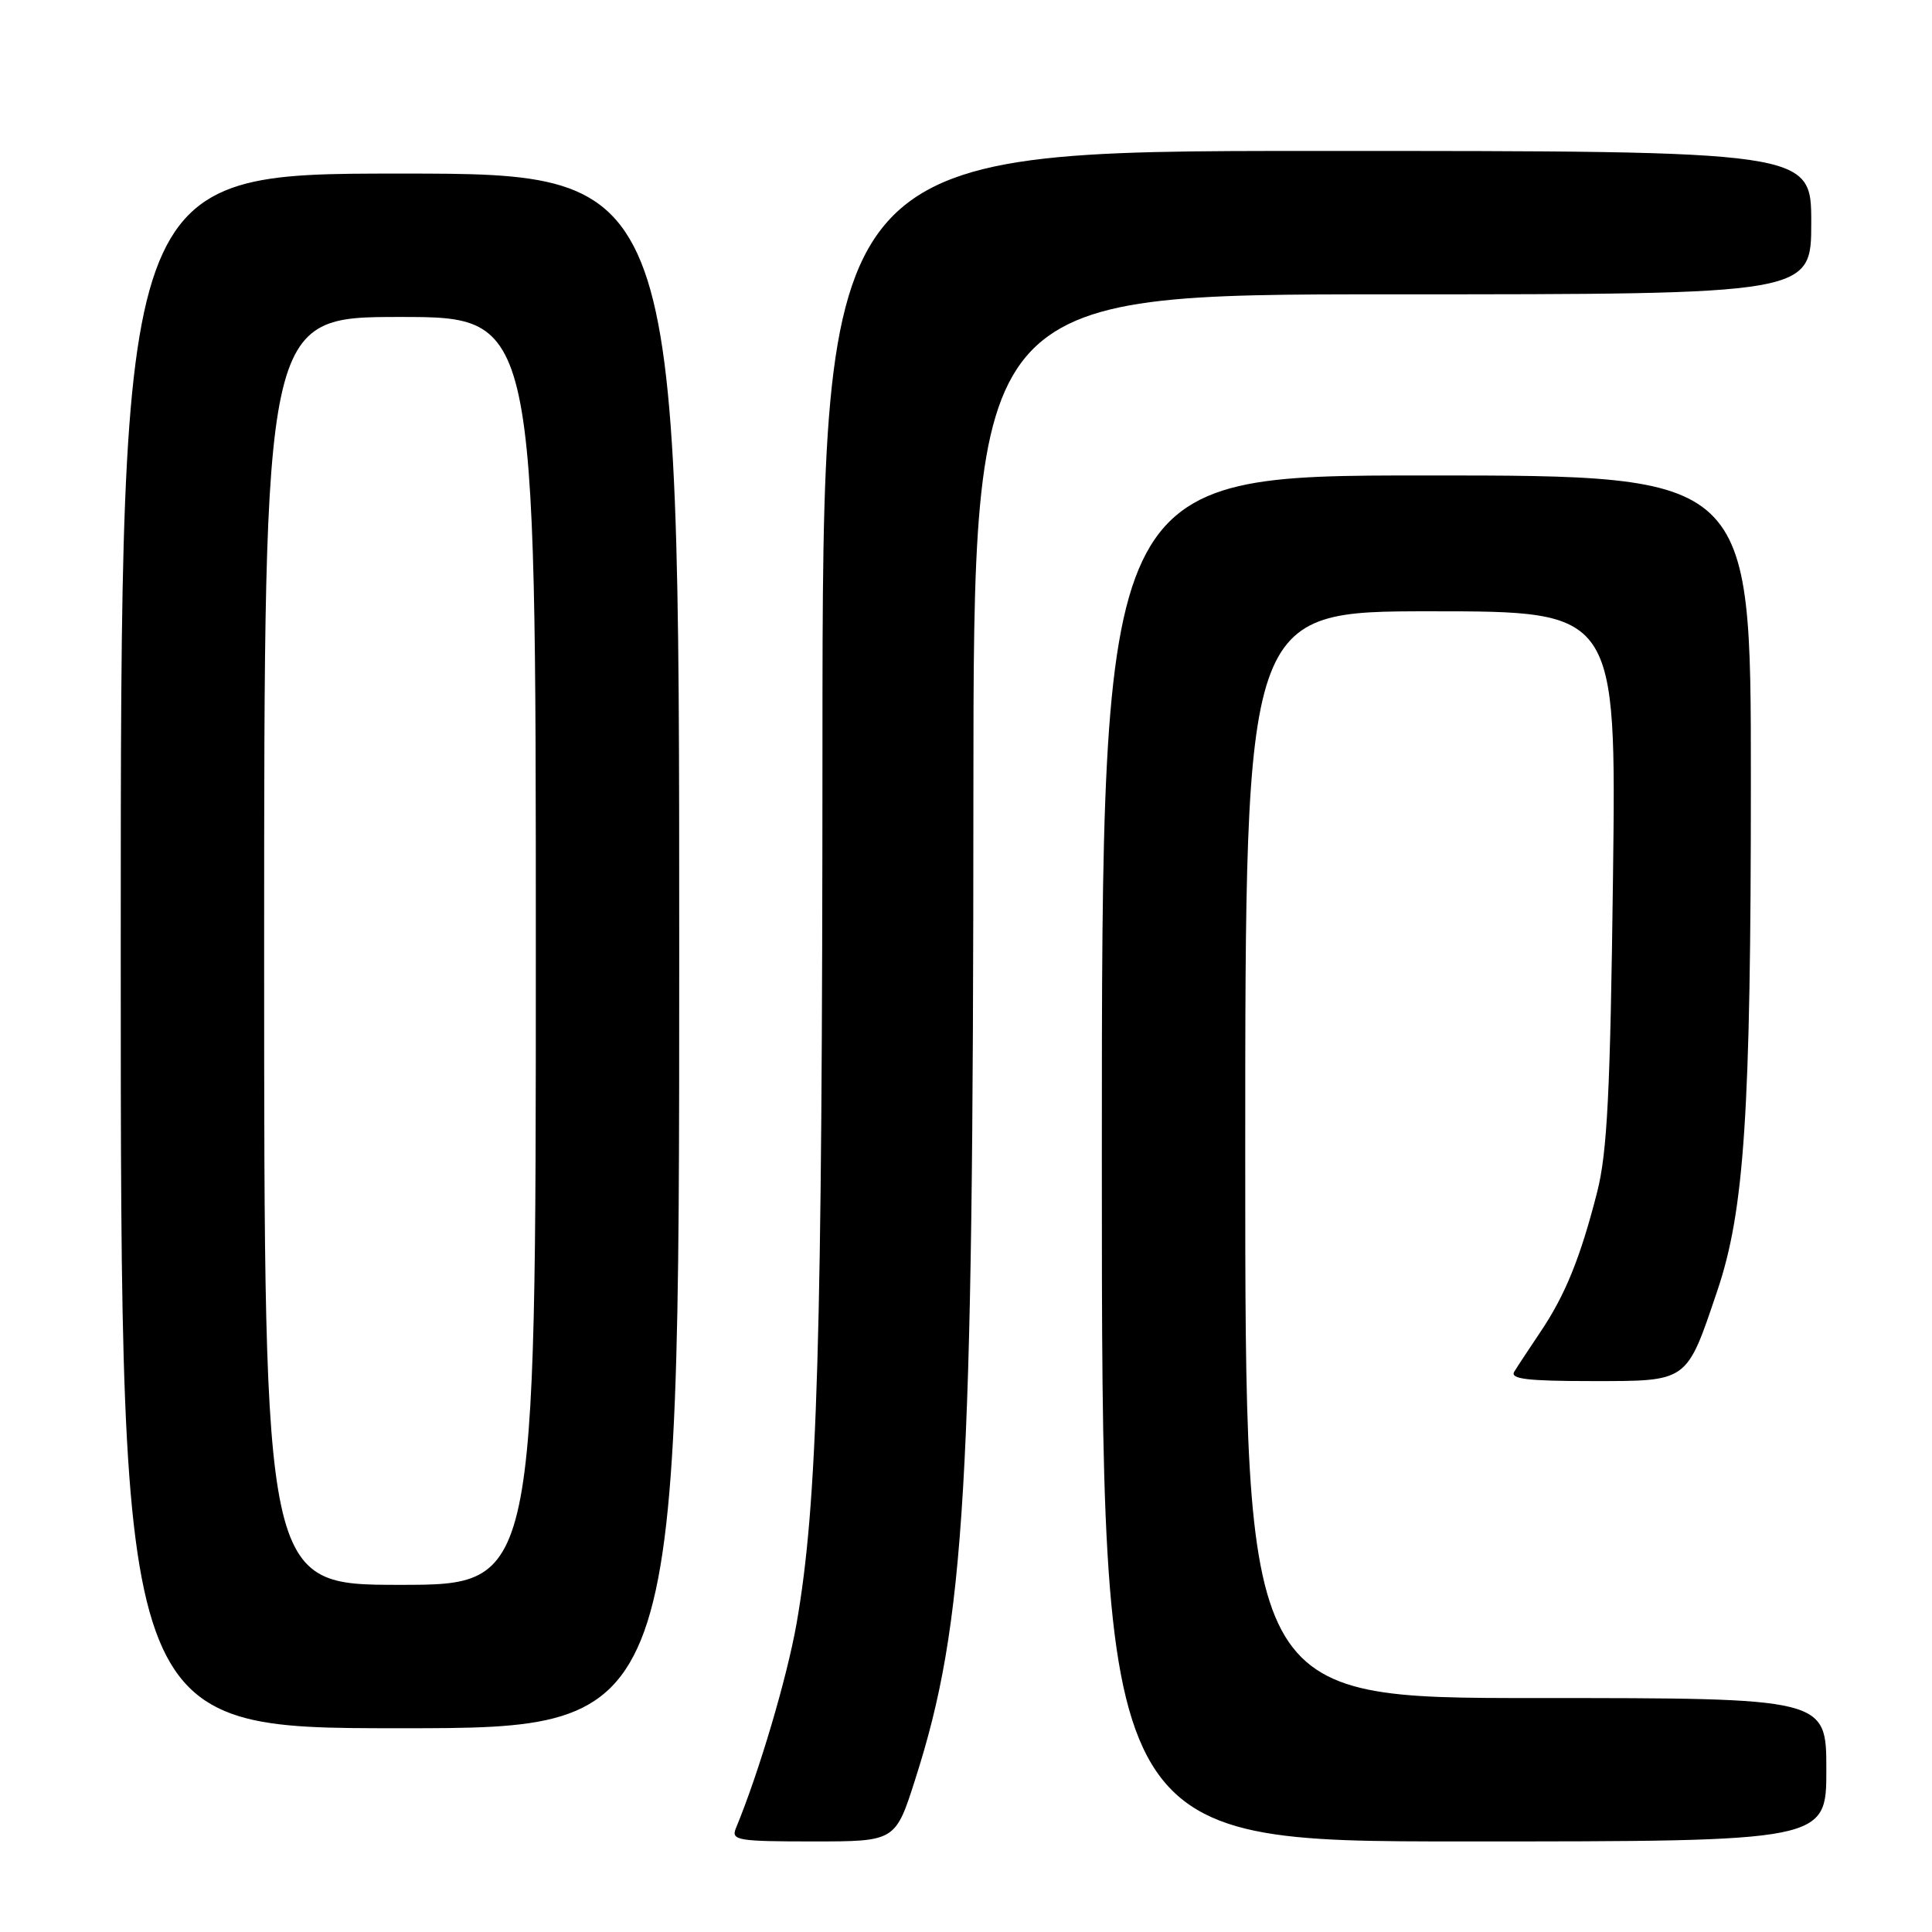 <?xml version="1.0" encoding="UTF-8" standalone="no"?>
<!DOCTYPE svg PUBLIC "-//W3C//DTD SVG 1.1//EN" "http://www.w3.org/Graphics/SVG/1.1/DTD/svg11.dtd" >
<svg xmlns="http://www.w3.org/2000/svg" xmlns:xlink="http://www.w3.org/1999/xlink" version="1.1" viewBox="0 0 256 256">
 <g >
 <path fill="currentColor"
d=" M 121.28 235.75 C 127.91 215.02 128.96 197.21 128.98 105.25 C 129.00 39.00 129.00 39.00 184.50 39.00 C 240.00 39.00 240.00 39.00 240.00 29.50 C 240.00 20.00 240.00 20.00 174.50 20.00 C 109.00 20.00 109.00 20.00 108.98 98.75 C 108.96 178.00 108.33 199.26 105.55 215.12 C 104.28 222.32 100.58 234.84 97.51 242.25 C 96.85 243.85 97.70 244.00 107.72 244.00 C 118.65 244.00 118.65 244.00 121.28 235.75 Z  M 242.00 234.50 C 242.00 225.00 242.00 225.00 203.50 225.00 C 165.00 225.00 165.00 225.00 165.00 153.00 C 165.00 81.00 165.00 81.00 189.59 81.00 C 214.17 81.00 214.17 81.00 213.73 116.25 C 213.37 144.77 212.97 152.74 211.62 158.00 C 209.41 166.66 207.39 171.63 204.12 176.48 C 202.64 178.69 201.07 181.06 200.65 181.75 C 200.05 182.72 202.35 183.00 210.92 183.00 C 223.75 183.00 223.43 183.23 227.54 171.07 C 231.15 160.40 232.00 147.54 232.00 103.39 C 232.00 63.00 232.00 63.00 189.00 63.00 C 146.00 63.00 146.00 63.00 146.00 153.50 C 146.00 244.00 146.00 244.00 194.00 244.00 C 242.00 244.00 242.00 244.00 242.00 234.50 Z  M 90.00 126.00 C 90.00 23.00 90.00 23.00 53.00 23.00 C 16.00 23.00 16.00 23.00 16.00 126.00 C 16.00 229.00 16.00 229.00 53.00 229.00 C 90.00 229.00 90.00 229.00 90.00 126.00 Z  M 35.00 126.00 C 35.00 42.00 35.00 42.00 53.00 42.00 C 71.00 42.00 71.00 42.00 71.00 126.00 C 71.00 210.00 71.00 210.00 53.00 210.00 C 35.00 210.00 35.00 210.00 35.00 126.00 Z "/>
</g>
</svg>